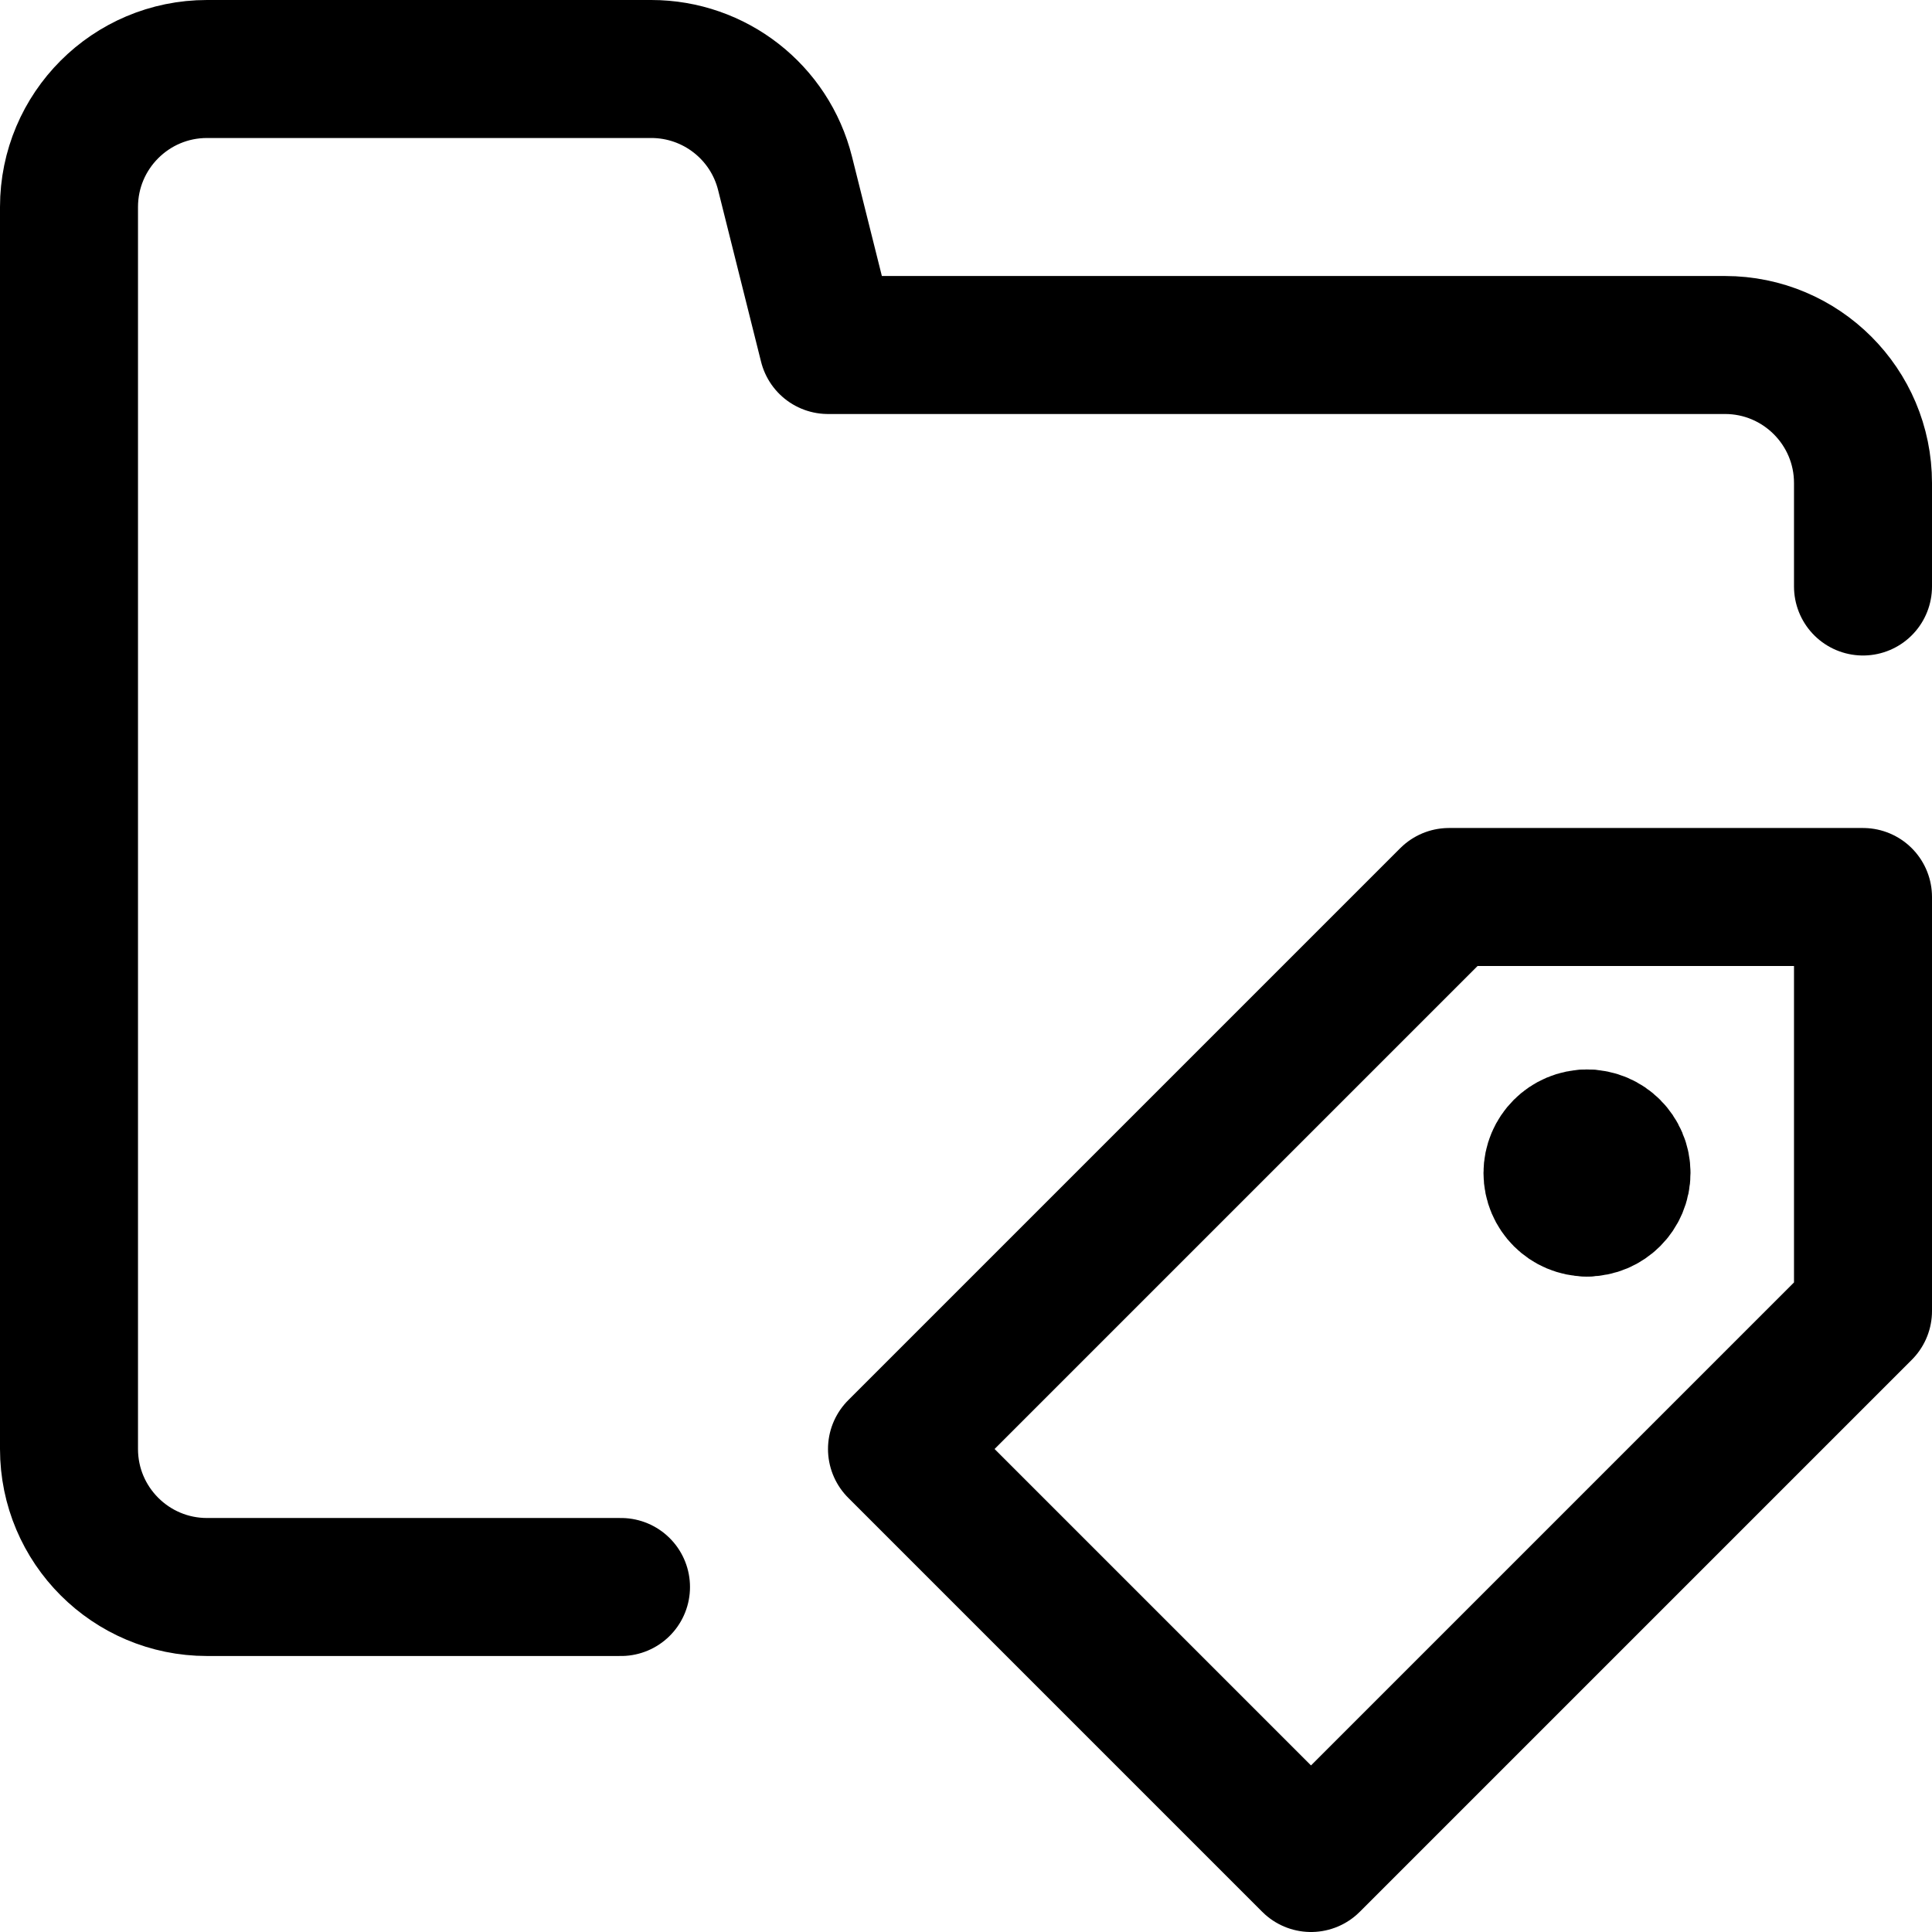 <svg xmlns="http://www.w3.org/2000/svg" fill="none" viewBox="0 0 14 14"><g id="label-folder-tag"><g id="group 2218"><path id="vector" stroke="#000000" stroke-linecap="round" stroke-linejoin="round" d="M11.5 8.75c-0.138 0 -0.25 -0.112 -0.25 -0.25s0.112 -0.25 0.25 -0.25" stroke-width="1"></path><path id="vector_2" stroke="#000000" stroke-linecap="round" stroke-linejoin="round" d="M11.5 8.75c0.138 0 0.25 -0.112 0.25 -0.25s-0.112 -0.25 -0.25 -0.25" stroke-width="1"></path></g><path id="Vector 3908" stroke="#000000" stroke-linecap="round" stroke-linejoin="round" d="m9.5 13.5 -3 -3 4 -4h3v3l-4 4Z" stroke-width="1"></path><path id="Vector 3868" stroke="#000000" stroke-linecap="round" stroke-linejoin="round" d="M4.5 11.5h-3c-0.552 0 -1 -0.448 -1 -1v-9c0 -0.552 0.448 -1 1 -1h3.219c0.459 0 0.859 0.312 0.97 0.757L6 2.5h6.5c0.552 0 1 0.448 1 1v0.75" stroke-width="1"></path></g></svg>